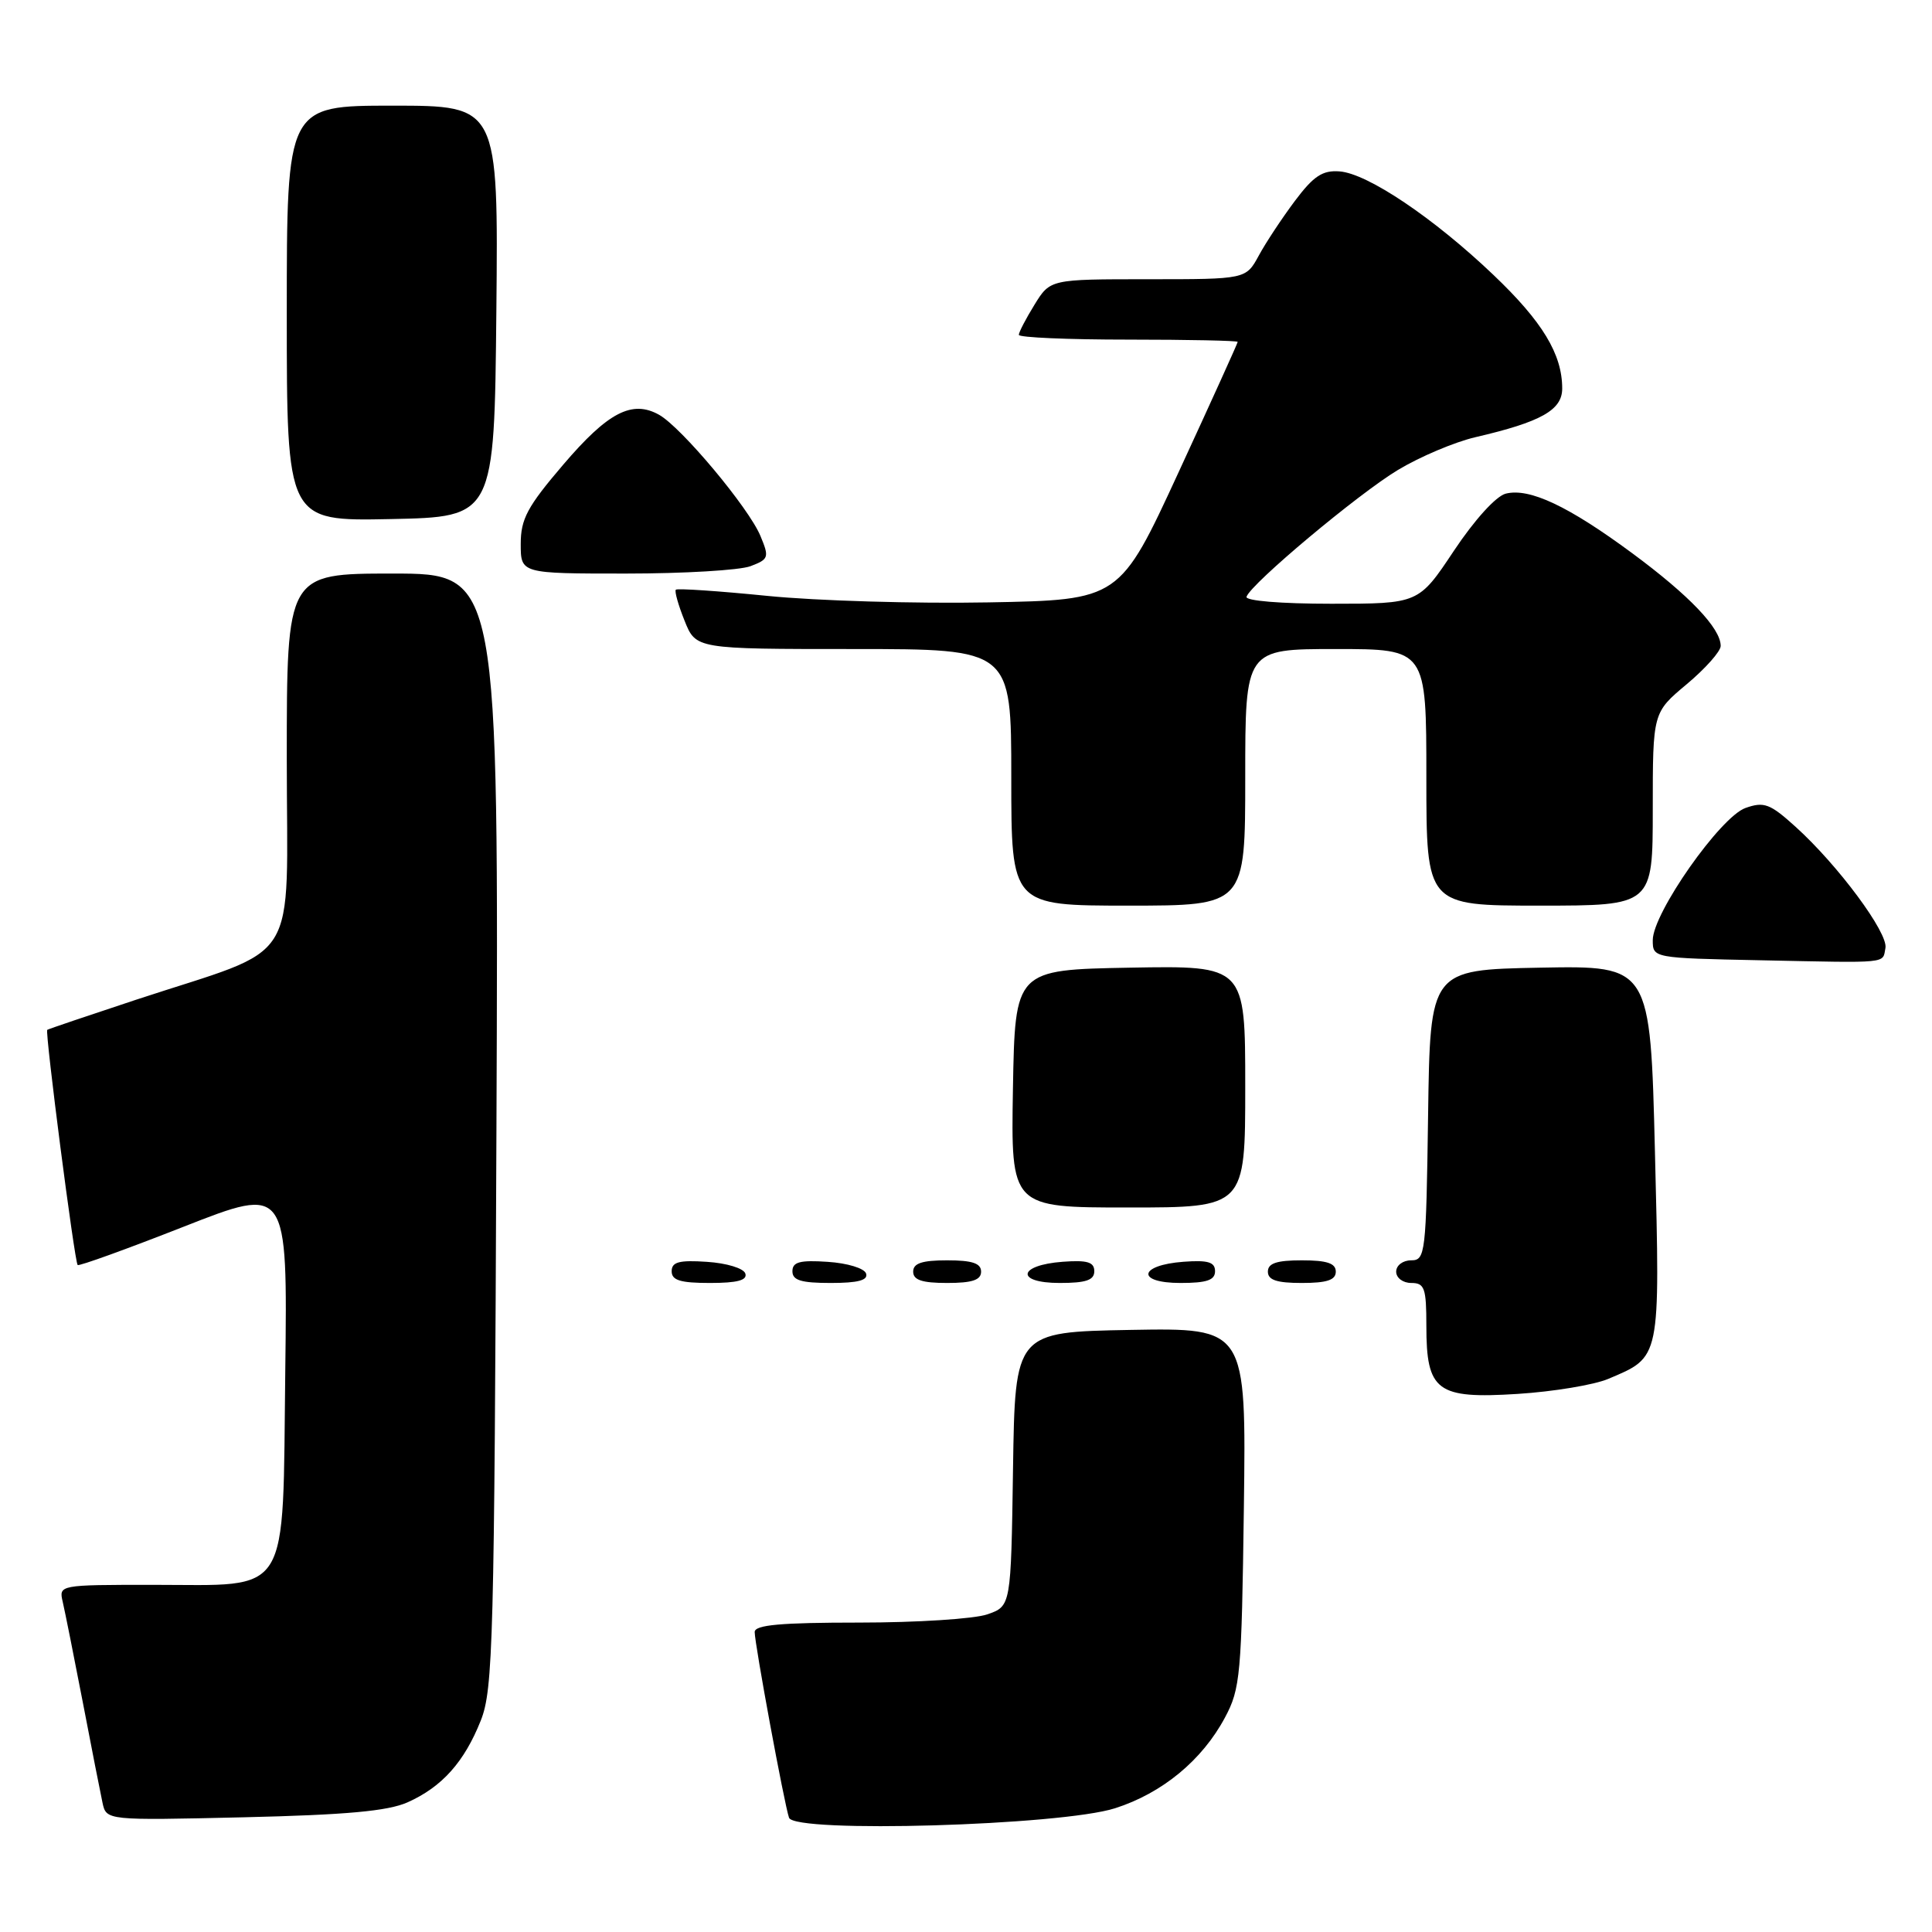 <?xml version="1.0" encoding="UTF-8" standalone="no"?>
<!DOCTYPE svg PUBLIC "-//W3C//DTD SVG 1.1//EN" "http://www.w3.org/Graphics/SVG/1.1/DTD/svg11.dtd" >
<svg xmlns="http://www.w3.org/2000/svg" xmlns:xlink="http://www.w3.org/1999/xlink" version="1.1" viewBox="0 0 256 256">
 <g >
 <path fill="currentColor"
d=" M 147.76 239.60 C 154.01 237.60 159.29 233.24 162.31 227.59 C 164.36 223.77 164.52 221.95 164.82 199.72 C 165.13 175.95 165.13 175.95 149.82 176.22 C 134.50 176.50 134.50 176.50 134.23 194.66 C 133.96 212.82 133.96 212.82 130.83 213.91 C 129.11 214.51 121.47 215.00 113.85 215.00 C 103.44 215.00 100.00 215.31 100.00 216.25 C 100.00 217.84 103.92 239.04 104.55 240.86 C 105.27 242.93 140.57 241.90 147.76 239.60 Z  M 54.00 238.82 C 58.57 236.78 61.52 233.48 63.71 227.97 C 65.34 223.86 65.50 217.57 65.78 149.75 C 66.08 76.00 66.08 76.00 52.04 76.00 C 38.00 76.00 38.00 76.00 38.00 100.54 C 38.00 128.65 40.18 125.17 18.00 132.48 C 11.68 134.57 6.39 136.36 6.26 136.46 C 5.94 136.71 9.88 167.22 10.29 167.62 C 10.46 167.80 16.79 165.51 24.35 162.54 C 38.10 157.14 38.10 157.14 37.80 181.66 C 37.43 212.06 38.70 210.00 20.28 210.00 C 7.83 210.00 7.79 210.01 8.31 212.25 C 8.60 213.49 9.79 219.45 10.96 225.50 C 12.12 231.55 13.30 237.56 13.58 238.86 C 14.09 241.22 14.09 241.22 32.30 240.80 C 45.89 240.48 51.39 239.98 54.00 238.82 Z  M 213.10 182.71 C 220.08 179.76 219.97 180.27 219.29 152.70 C 218.68 127.95 218.68 127.95 204.09 128.22 C 189.50 128.50 189.50 128.50 189.23 147.75 C 188.97 166.17 188.87 167.00 186.98 167.00 C 185.89 167.00 185.00 167.67 185.00 168.50 C 185.00 169.33 185.89 170.00 187.00 170.00 C 188.76 170.00 189.00 170.67 189.00 175.67 C 189.00 184.35 190.38 185.38 201.10 184.70 C 205.84 184.40 211.24 183.50 213.10 182.71 Z  M 98.76 168.75 C 98.53 168.05 96.28 167.37 93.67 167.20 C 89.98 166.95 89.00 167.22 89.00 168.45 C 89.00 169.65 90.15 170.00 94.08 170.00 C 97.70 170.00 99.05 169.64 98.76 168.75 Z  M 114.76 168.75 C 114.53 168.05 112.28 167.37 109.67 167.20 C 105.98 166.95 105.00 167.22 105.00 168.45 C 105.00 169.65 106.15 170.00 110.08 170.00 C 113.70 170.00 115.05 169.64 114.76 168.75 Z  M 130.00 168.50 C 130.00 167.39 128.83 167.00 125.50 167.00 C 122.17 167.00 121.00 167.39 121.00 168.50 C 121.00 169.61 122.17 170.00 125.50 170.00 C 128.83 170.00 130.00 169.61 130.00 168.50 Z  M 145.00 168.44 C 145.00 167.23 144.07 166.95 140.83 167.19 C 134.86 167.63 134.51 170.00 140.42 170.00 C 143.90 170.00 145.00 169.63 145.00 168.44 Z  M 161.00 168.44 C 161.00 167.23 160.07 166.95 156.83 167.19 C 150.86 167.63 150.51 170.00 156.42 170.00 C 159.90 170.00 161.00 169.63 161.00 168.44 Z  M 177.00 168.50 C 177.00 167.39 175.83 167.00 172.50 167.00 C 169.17 167.00 168.00 167.39 168.00 168.50 C 168.00 169.61 169.17 170.00 172.50 170.00 C 175.83 170.00 177.00 169.61 177.00 168.50 Z  M 165.00 143.97 C 165.00 127.95 165.00 127.95 149.75 128.22 C 134.50 128.50 134.50 128.50 134.22 144.25 C 133.95 160.00 133.95 160.00 149.47 160.00 C 165.00 160.00 165.00 160.00 165.00 143.97 Z  M 249.83 125.62 C 250.22 123.63 243.55 114.64 237.93 109.56 C 234.54 106.49 233.75 106.19 231.29 107.06 C 227.96 108.23 219.00 121.00 219.00 124.57 C 219.00 126.94 219.01 126.95 233.25 127.24 C 250.54 127.60 249.43 127.71 249.83 125.62 Z  M 165.00 103.00 C 165.00 86.00 165.00 86.00 177.00 86.00 C 189.00 86.00 189.00 86.00 189.00 103.00 C 189.00 120.00 189.00 120.00 204.00 120.00 C 219.00 120.00 219.00 120.00 219.00 107.21 C 219.00 94.42 219.00 94.42 223.50 90.66 C 225.97 88.59 228.00 86.31 228.00 85.59 C 228.00 83.25 223.86 78.91 216.30 73.32 C 207.83 67.06 202.66 64.62 199.52 65.41 C 198.24 65.73 195.38 68.88 192.65 72.98 C 187.98 80.00 187.98 80.00 176.41 80.00 C 169.71 80.00 164.97 79.61 165.17 79.07 C 165.80 77.30 179.96 65.45 185.22 62.28 C 188.12 60.53 192.75 58.57 195.50 57.93 C 204.20 55.91 207.00 54.34 207.00 51.48 C 207.00 46.93 204.39 42.62 197.88 36.42 C 189.97 28.88 181.20 22.98 177.49 22.71 C 175.24 22.54 174.05 23.33 171.59 26.61 C 169.89 28.88 167.73 32.14 166.80 33.86 C 165.09 37.00 165.09 37.00 152.13 37.00 C 139.16 37.00 139.16 37.00 137.08 40.37 C 135.94 42.22 135.00 44.02 135.00 44.37 C 135.00 44.72 141.53 45.00 149.50 45.00 C 157.47 45.00 164.00 45.14 164.00 45.30 C 164.00 45.47 160.48 53.23 156.18 62.55 C 148.36 79.50 148.36 79.50 130.93 79.82 C 121.34 80.00 108.19 79.61 101.70 78.96 C 95.20 78.31 89.74 77.94 89.55 78.14 C 89.36 78.34 89.88 80.19 90.71 82.25 C 92.21 86.00 92.21 86.00 113.11 86.00 C 134.00 86.00 134.00 86.00 134.00 103.00 C 134.00 120.00 134.00 120.00 149.50 120.00 C 165.00 120.00 165.00 120.00 165.00 103.00 Z  M 99.45 75.02 C 101.87 74.10 101.95 73.86 100.76 71.01 C 99.21 67.28 90.29 56.62 87.33 54.96 C 83.75 52.96 80.56 54.62 74.63 61.57 C 69.87 67.14 69.00 68.77 69.00 72.08 C 69.00 76.00 69.00 76.00 82.93 76.00 C 90.60 76.00 98.03 75.56 99.45 75.02 Z  M 65.77 41.25 C 66.03 14.00 66.03 14.00 52.02 14.00 C 38.00 14.00 38.00 14.00 38.00 41.53 C 38.00 69.06 38.00 69.06 51.75 68.78 C 65.50 68.50 65.50 68.50 65.77 41.25 Z "/>
</g>
</svg>